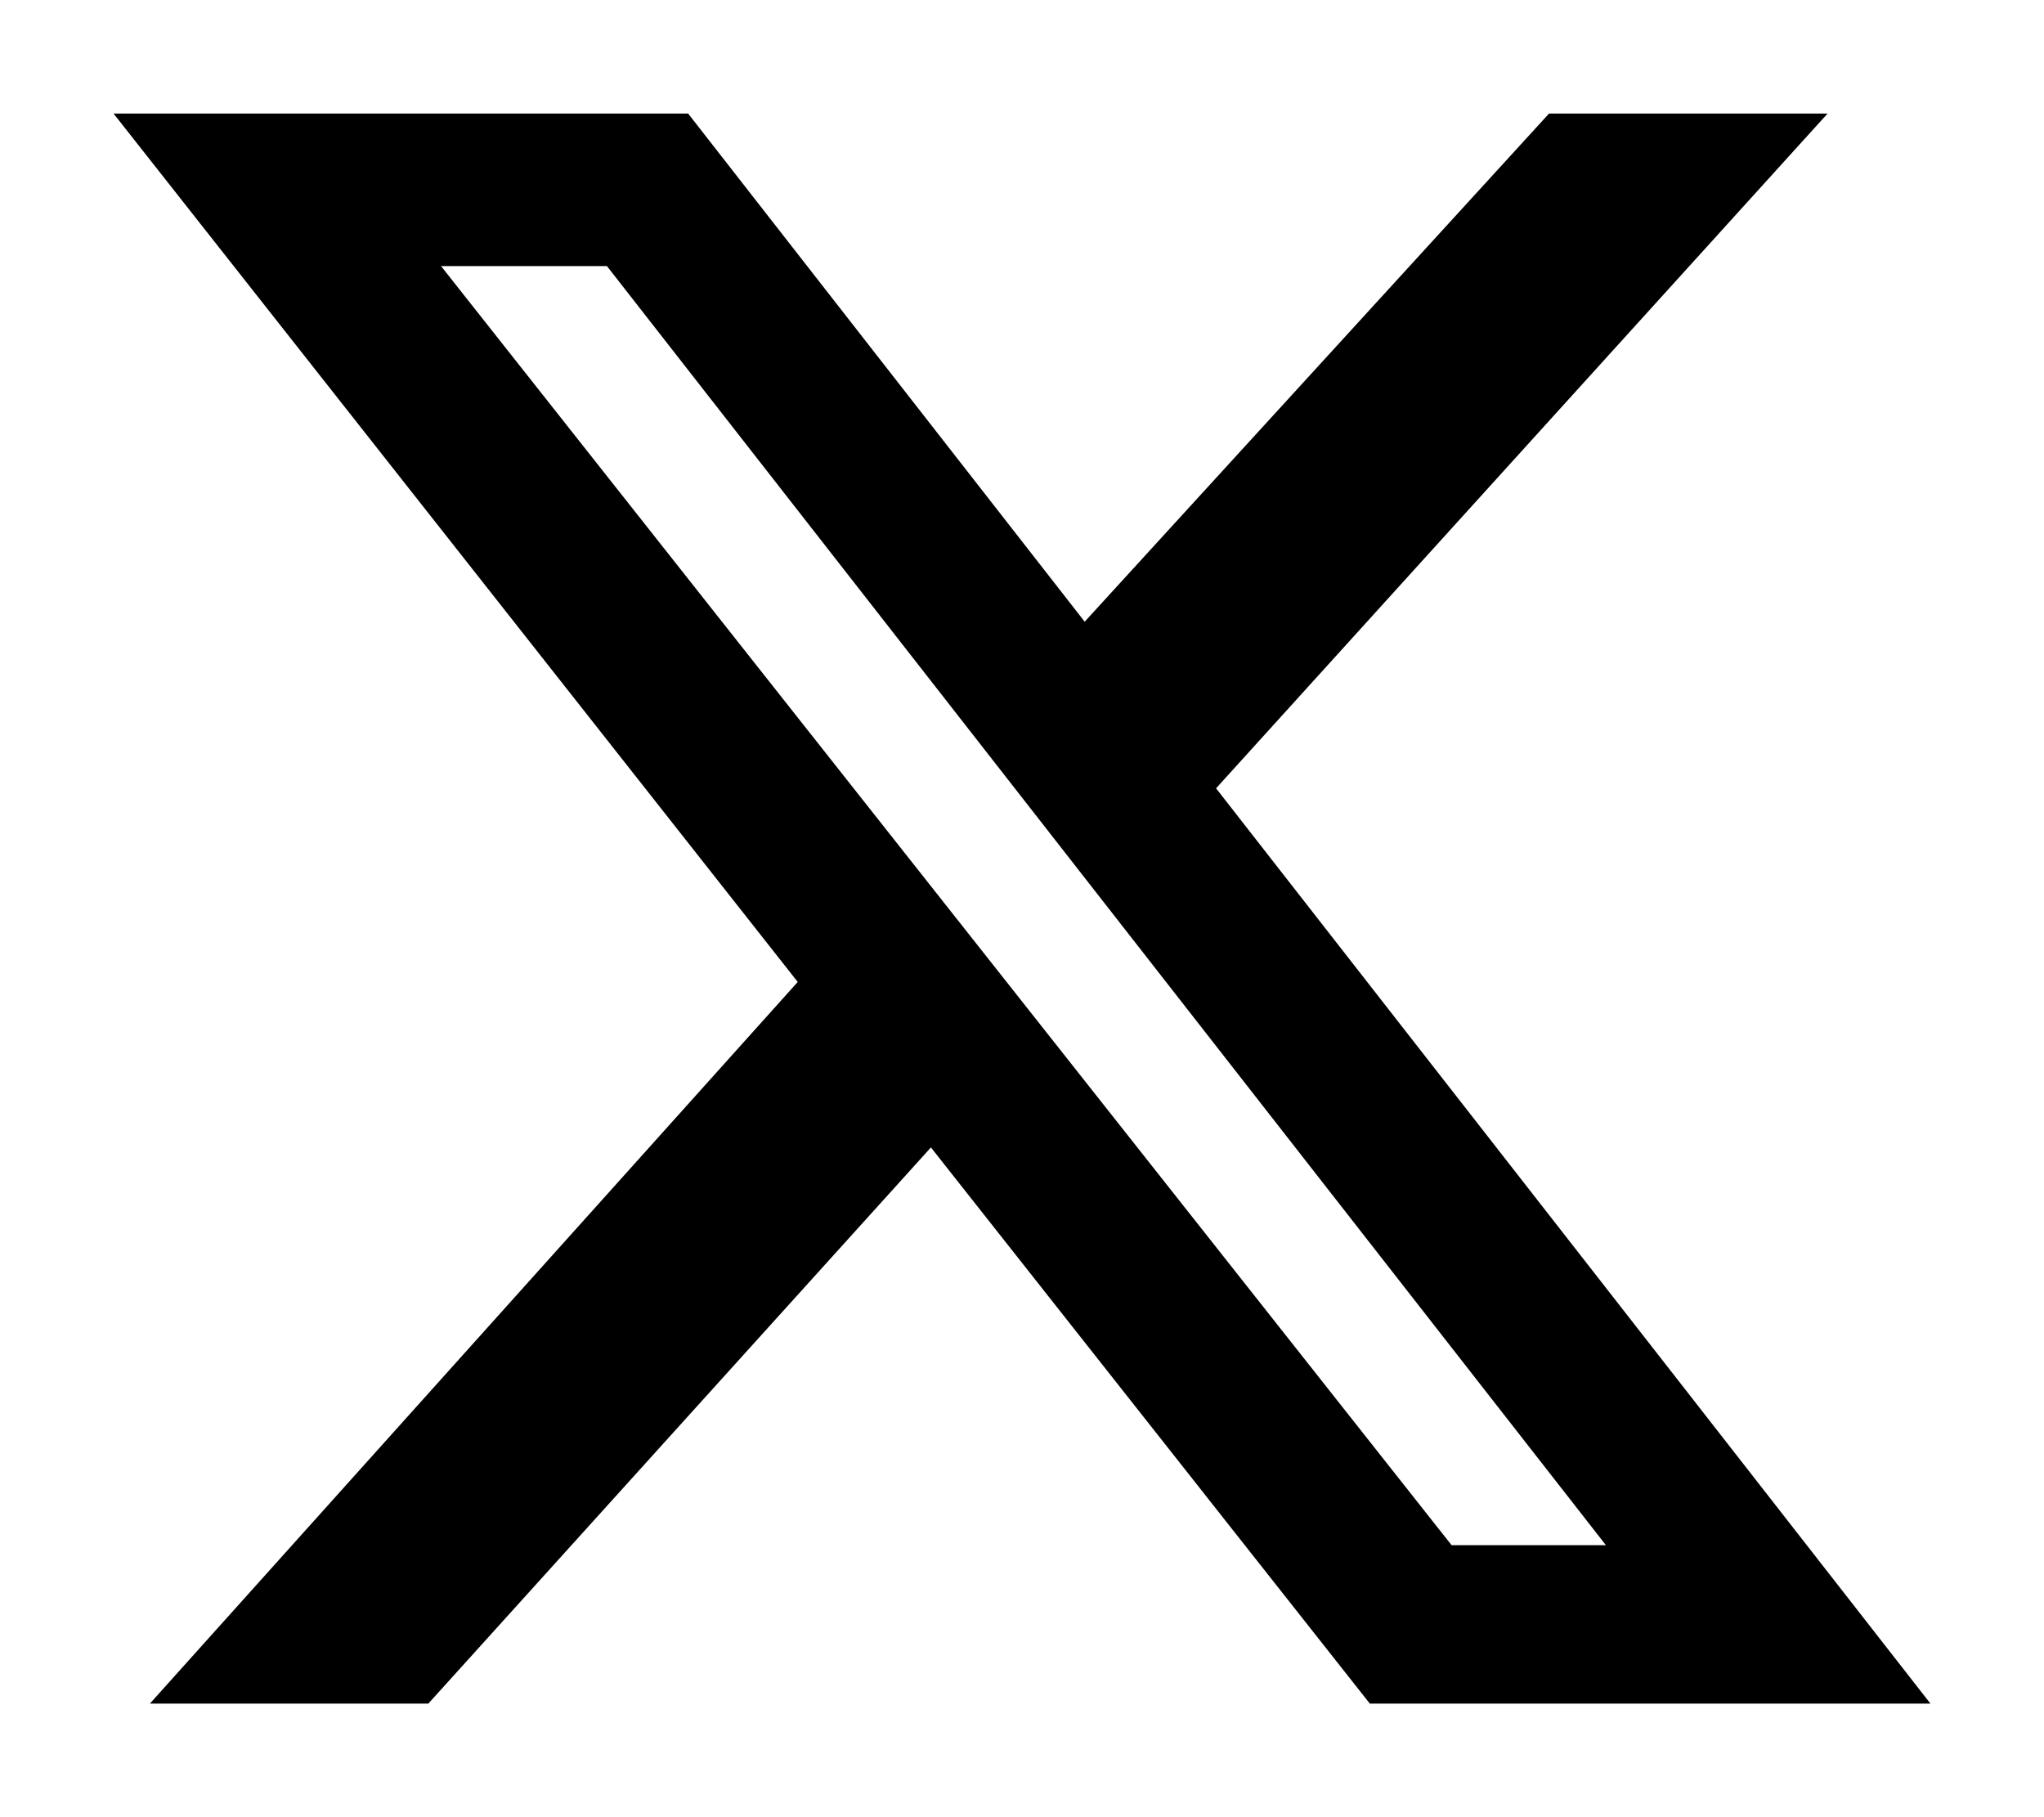 <svg width="18" height="16" viewBox="0 0 18 16" fill="none" xmlns="http://www.w3.org/2000/svg">
    <path d="M13.641 1H16.094L10.709 6.941L17 15H12.063L8.198 10.103L3.772 15H1.32L7.025 8.646L1 1H6.06L9.552 5.474L13.641 1ZM12.783 13.605H14.142L5.345 2.343H3.884L12.783 13.605Z" fill="black"/>
    </svg>
    